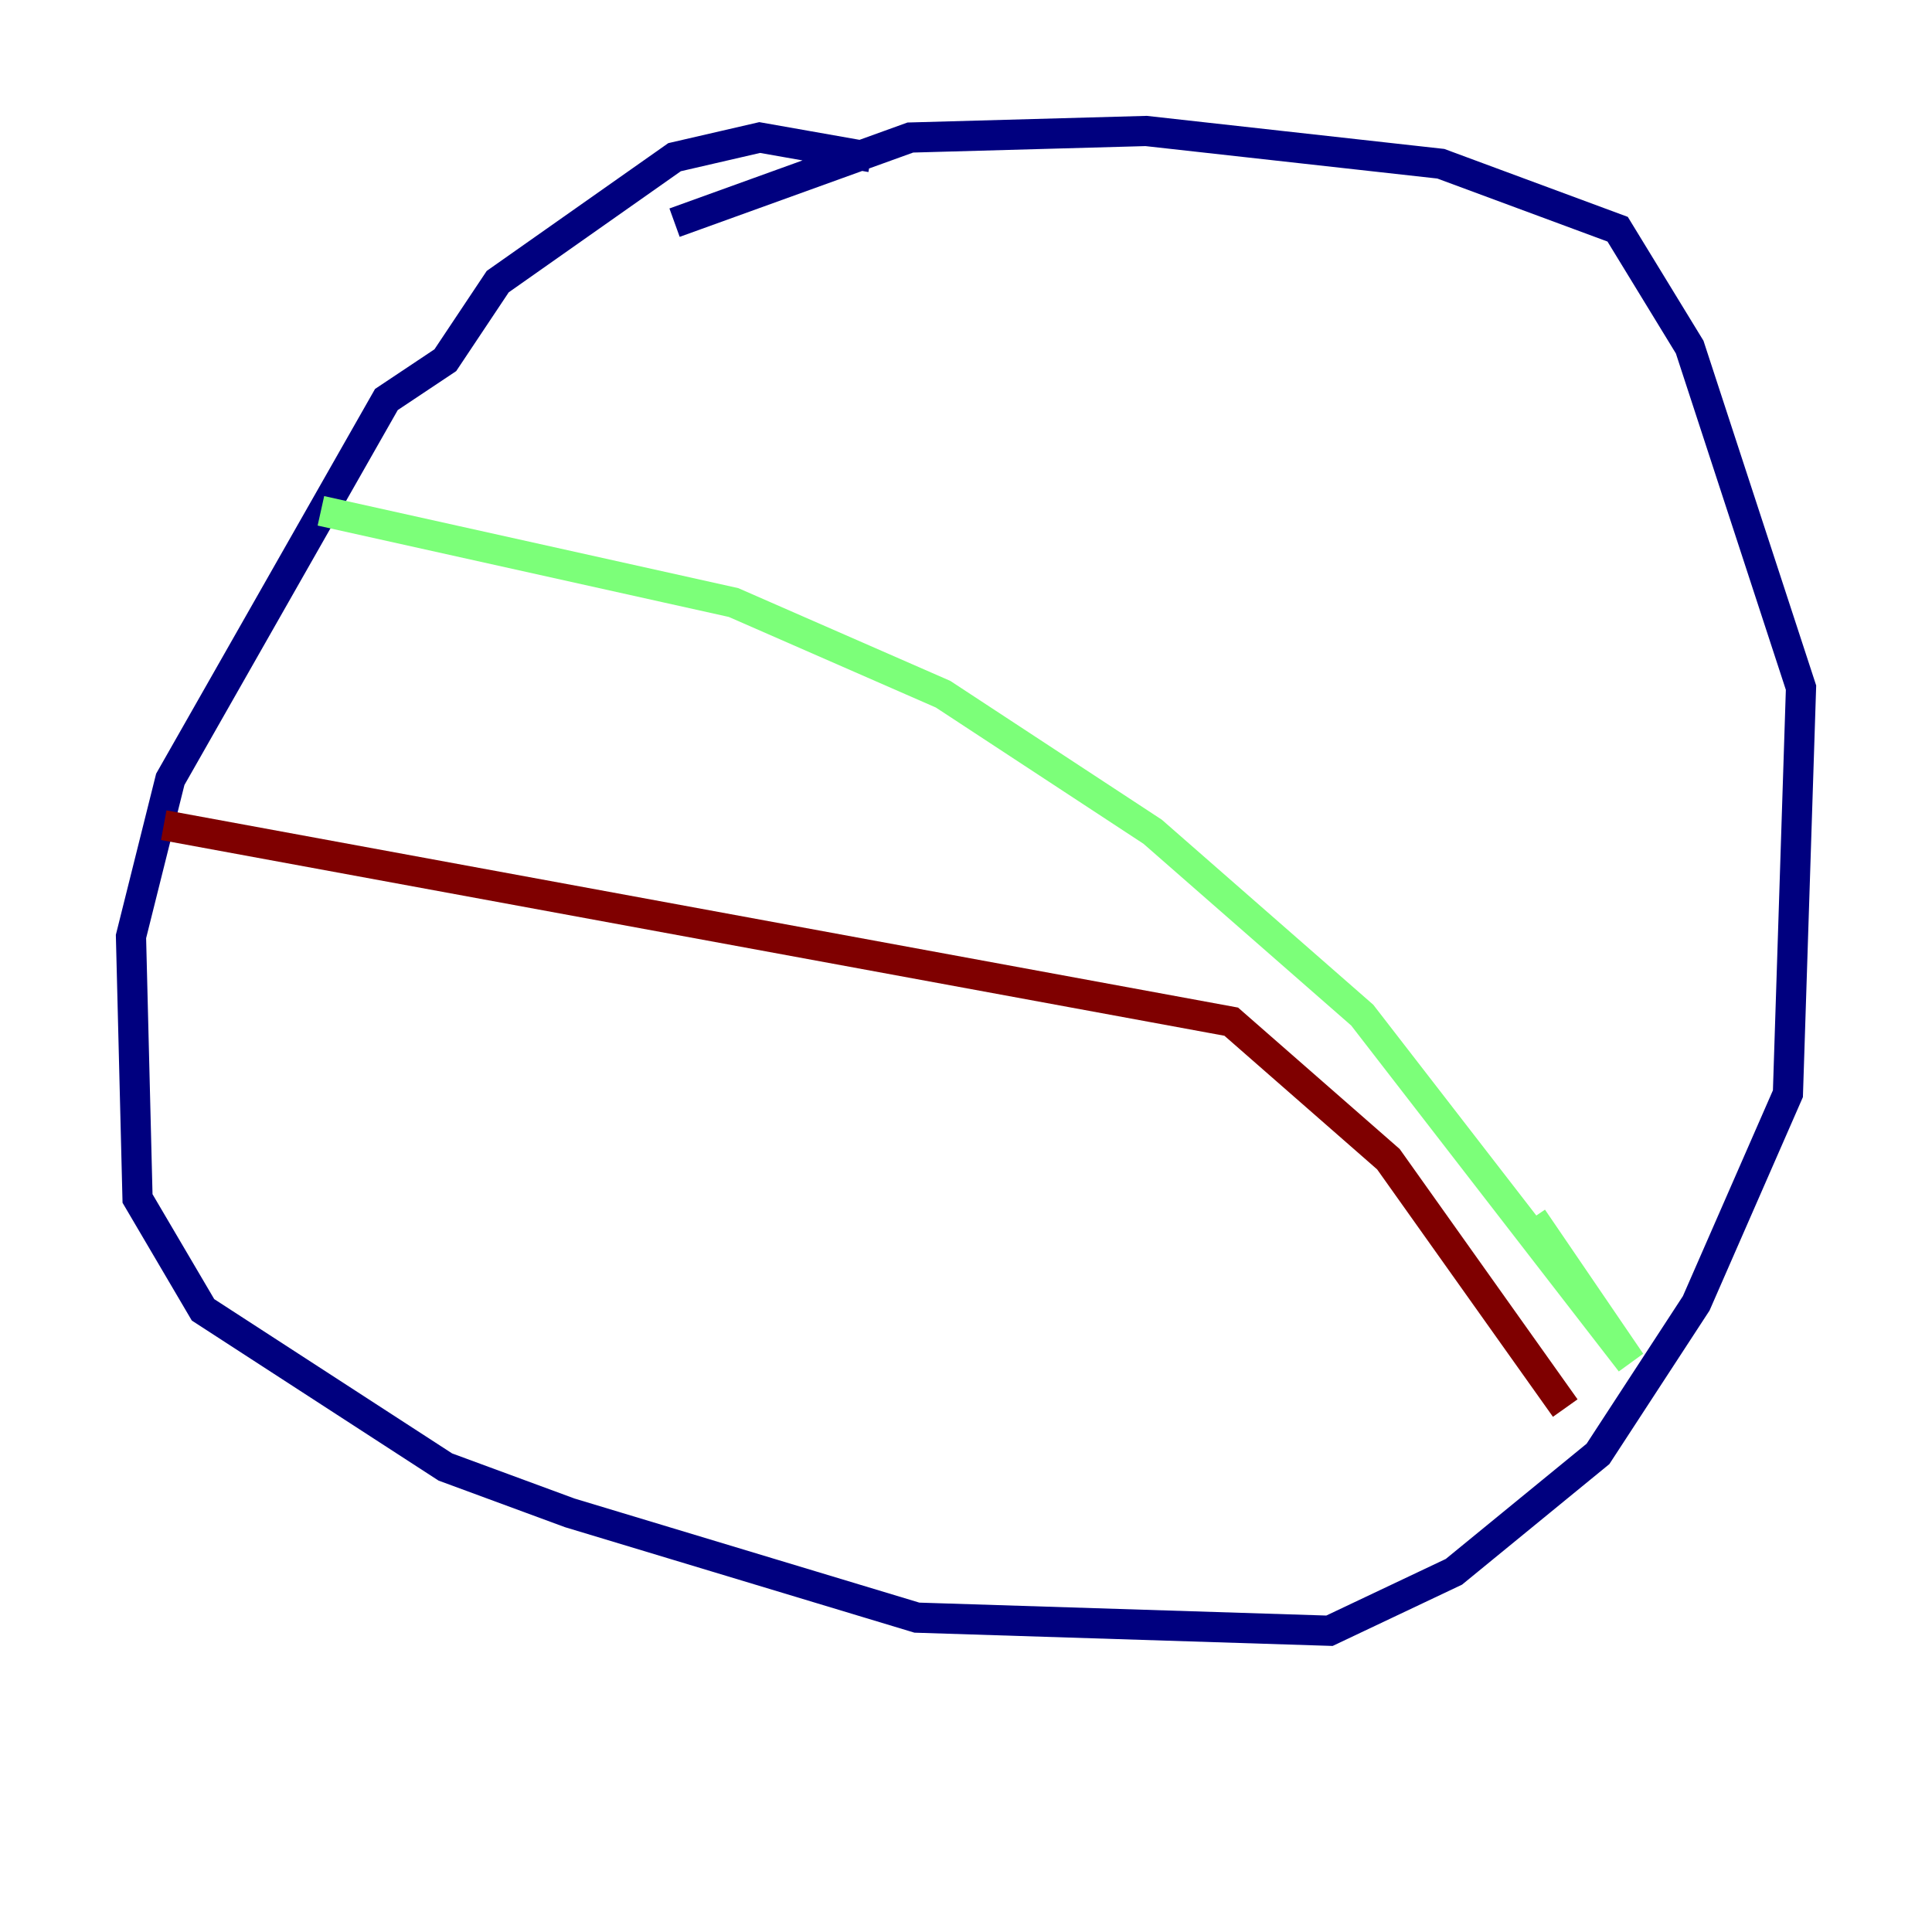 <?xml version="1.0" encoding="utf-8" ?>
<svg baseProfile="tiny" height="128" version="1.2" viewBox="0,0,128,128" width="128" xmlns="http://www.w3.org/2000/svg" xmlns:ev="http://www.w3.org/2001/xml-events" xmlns:xlink="http://www.w3.org/1999/xlink"><defs /><polyline fill="none" points="57.709,10.414 50.332,9.112 44.691,10.414 32.976,18.658 29.505,23.864 25.6,26.468 11.281,51.634 8.678,62.047 9.112,79.403 13.451,86.78 29.505,97.193 37.749,100.231 60.746,107.173 88.081,108.041 96.325,104.136 105.871,96.325 112.38,86.346 118.454,72.461 119.322,45.559 111.946,22.997 107.173,15.186 95.458,10.848 75.932,8.678 60.312,9.112 44.691,14.752" stroke="#00007f" stroke-width="2" /><polyline fill="none" points="21.261,33.844 48.597,39.919 62.481,45.993 76.366,55.105 90.251,67.254 108.041,90.251 101.532,80.705" stroke="#7cff79" stroke-width="2" /><polyline fill="none" points="10.848,54.671 81.573,67.688 91.986,76.8 103.702,93.288" stroke="#7f0000" stroke-width="2" /></svg>